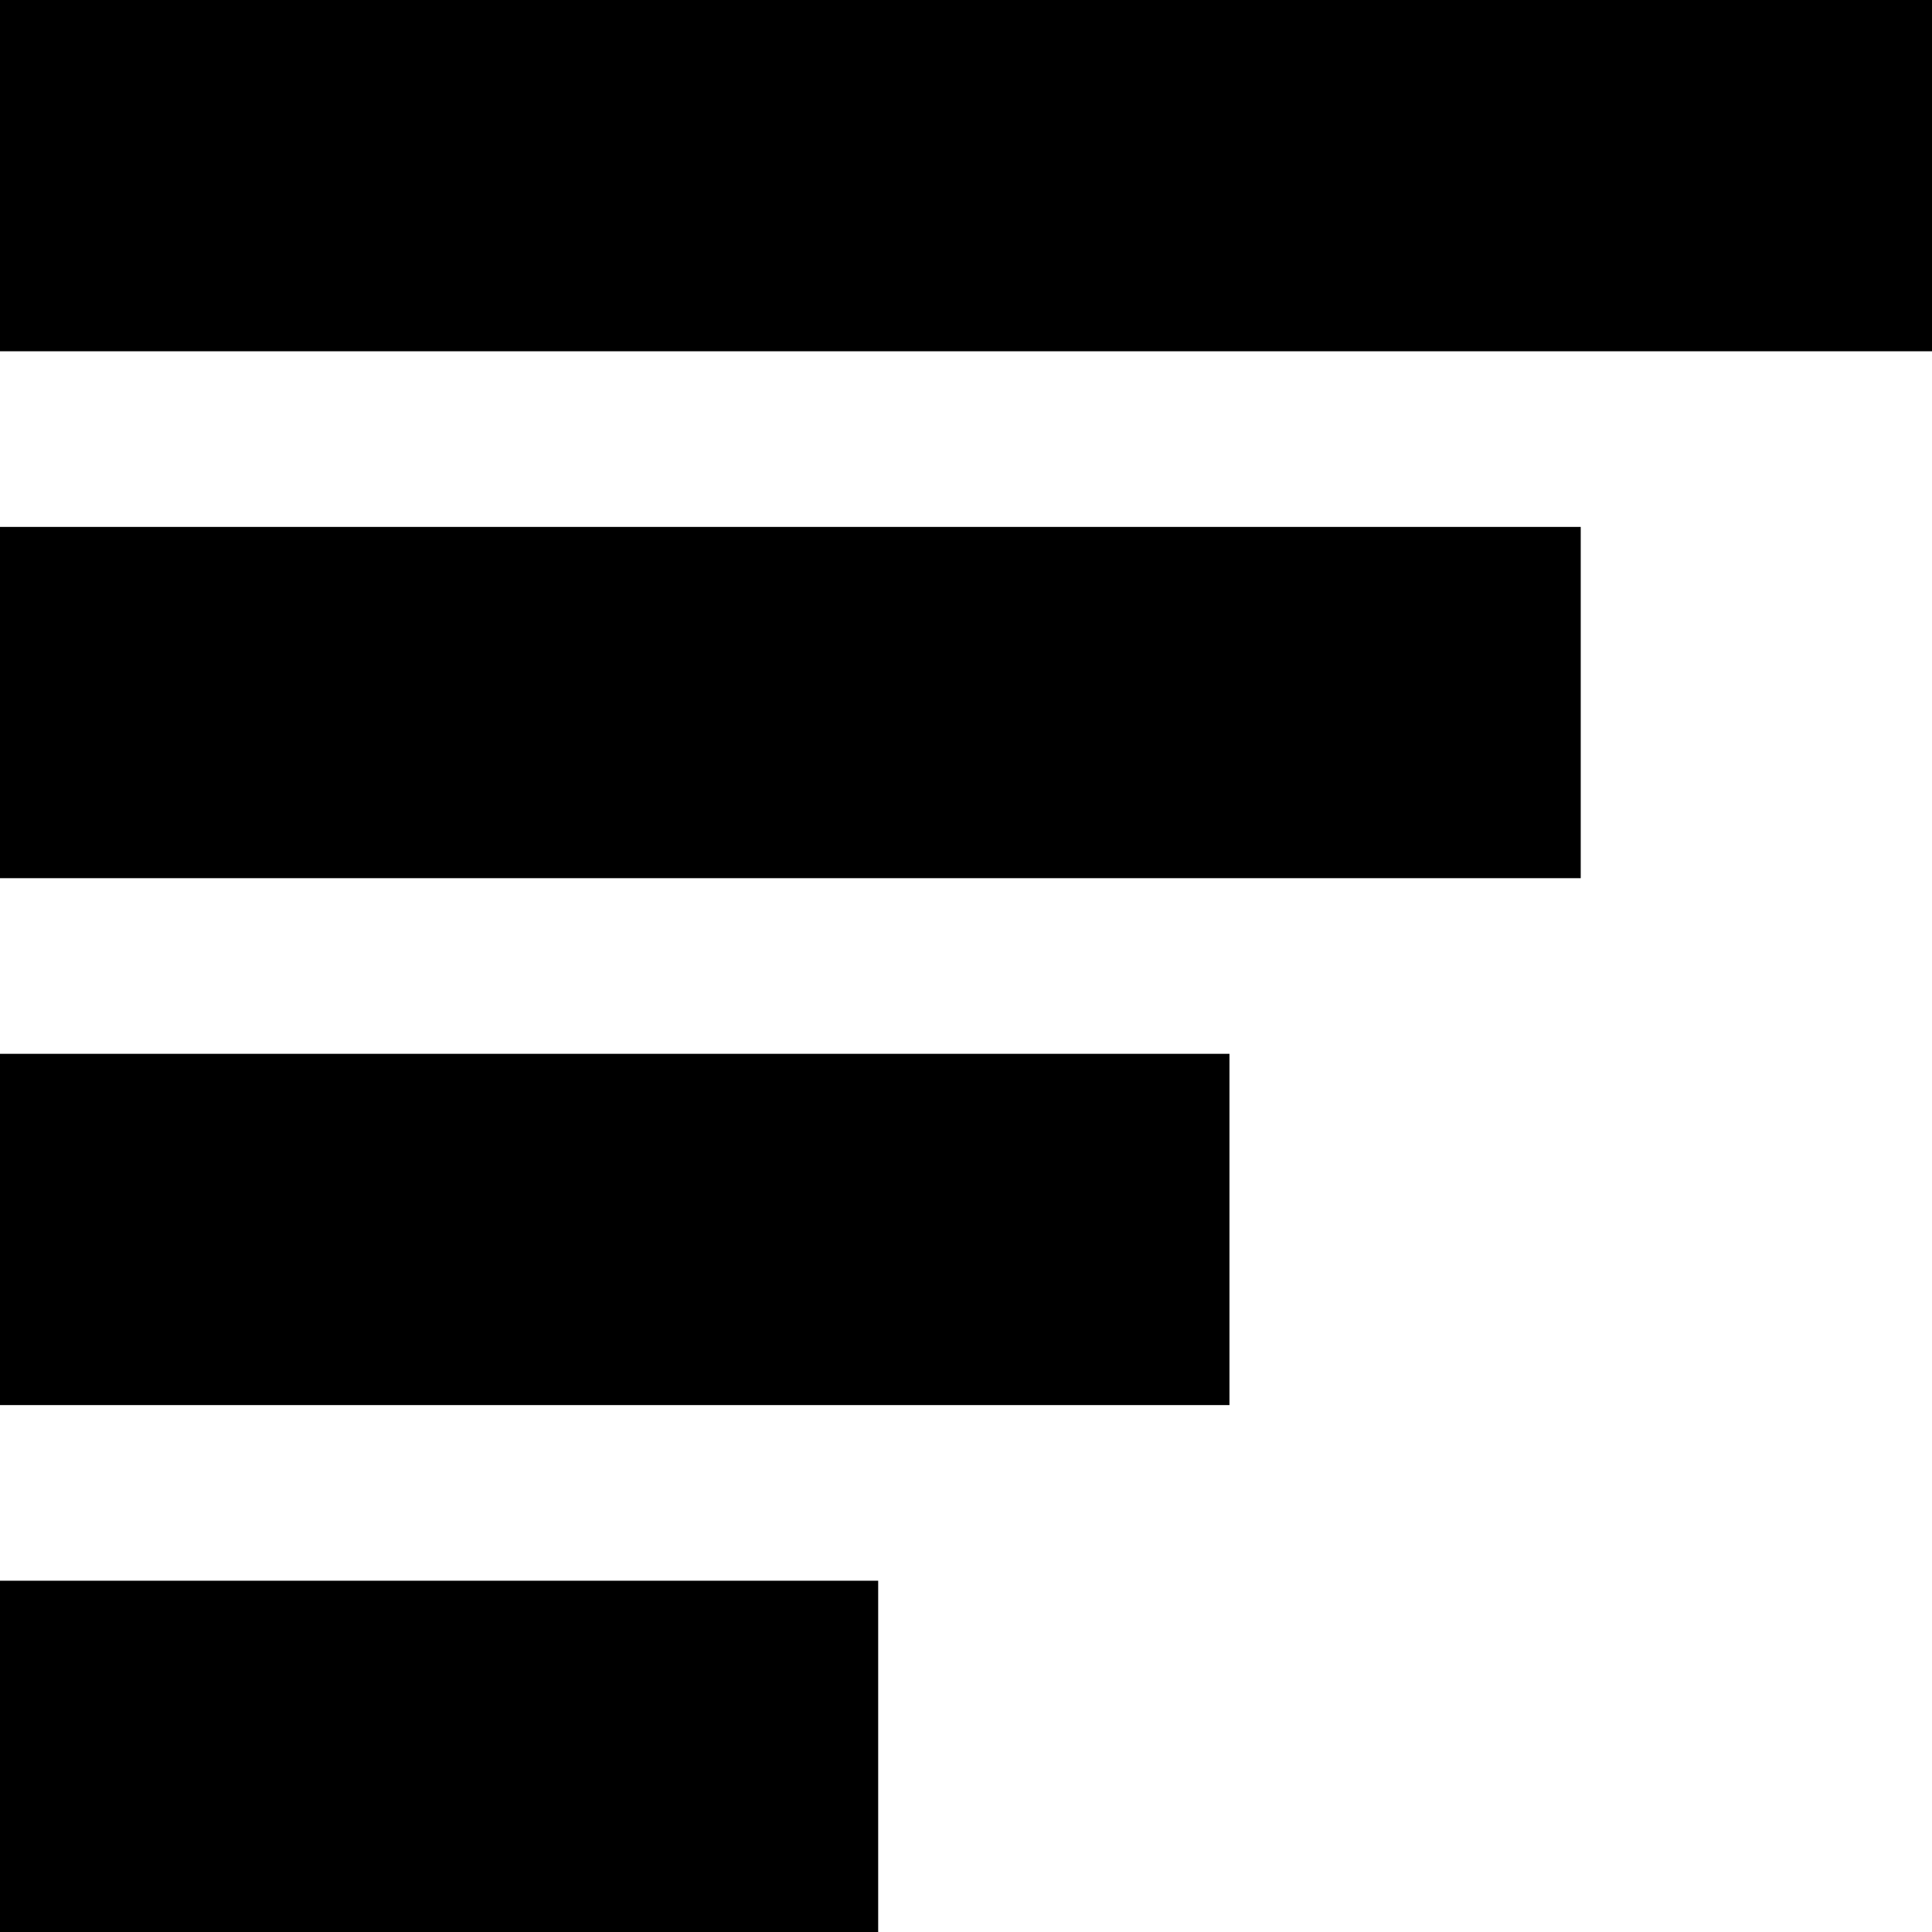 <svg width="11" height="11" viewBox="0 0 11 11" fill="none" xmlns="http://www.w3.org/2000/svg">
<rect width="2" height="5" transform="matrix(4.37114e-08 -1 -1 -4.37114e-08 5 11)" fill="black"/>
<rect width="2" height="7" transform="matrix(4.37114e-08 -1 -1 -4.37114e-08 7 8)" fill="black"/>
<rect width="2" height="9" transform="matrix(4.37114e-08 -1 -1 -4.37114e-08 9 5)" fill="black"/>
<rect width="2" height="11" transform="matrix(4.37114e-08 -1 -1 -4.37114e-08 11 2)" fill="black"/>
</svg>
